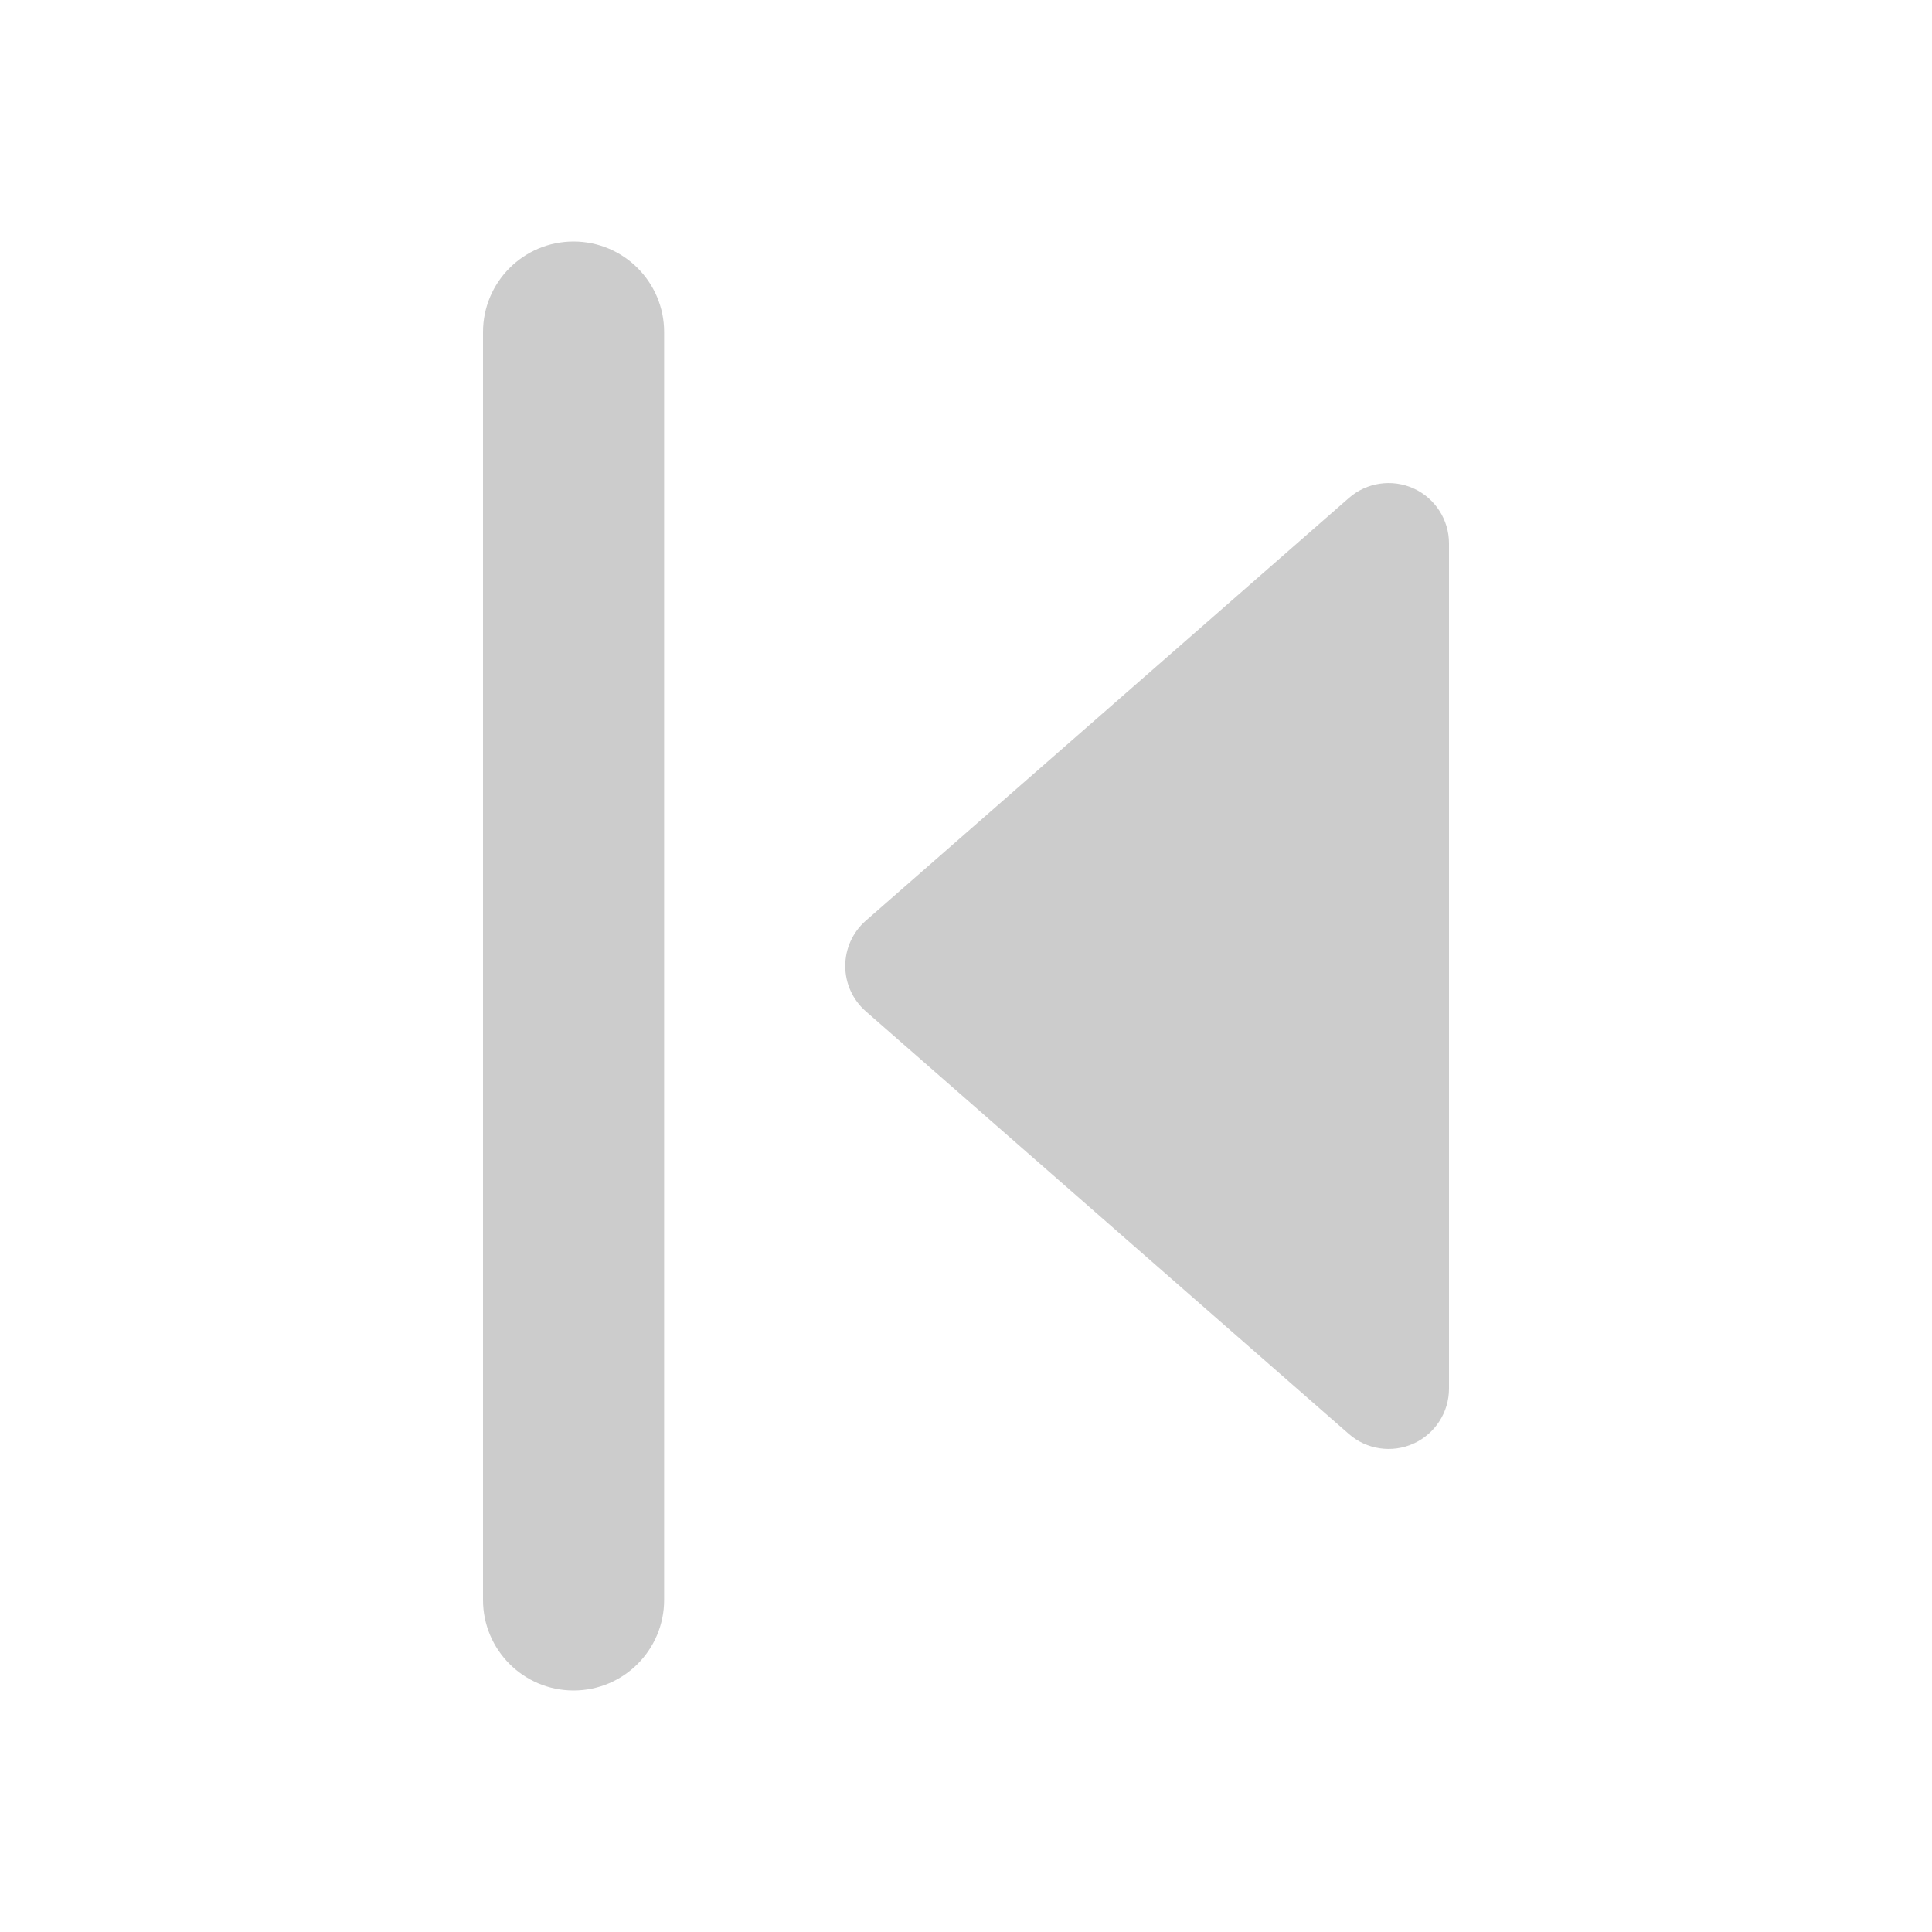 <svg width="16" height="16" viewBox="0 0 16 16" fill="none" xmlns="http://www.w3.org/2000/svg">
<path fill-rule="evenodd" clip-rule="evenodd" d="M11.707 4.045C11.885 4.126 12 4.304 12 4.5L12 11.5C12 11.696 11.885 11.874 11.707 11.955C11.528 12.036 11.318 12.005 11.171 11.876L7.171 8.376C7.062 8.281 7 8.144 7 8C7 7.856 7.062 7.719 7.171 7.624L11.171 4.124C11.318 3.995 11.528 3.964 11.707 4.045Z" fill="#CCCCCC"/>
<path d="M4 2.75C4 2.336 4.336 2 4.75 2C5.164 2 5.5 2.336 5.5 2.75V13.25C5.5 13.664 5.164 14 4.75 14C4.336 14 4 13.664 4 13.25V2.75Z" fill="#CCCCCC"/>
</svg>
